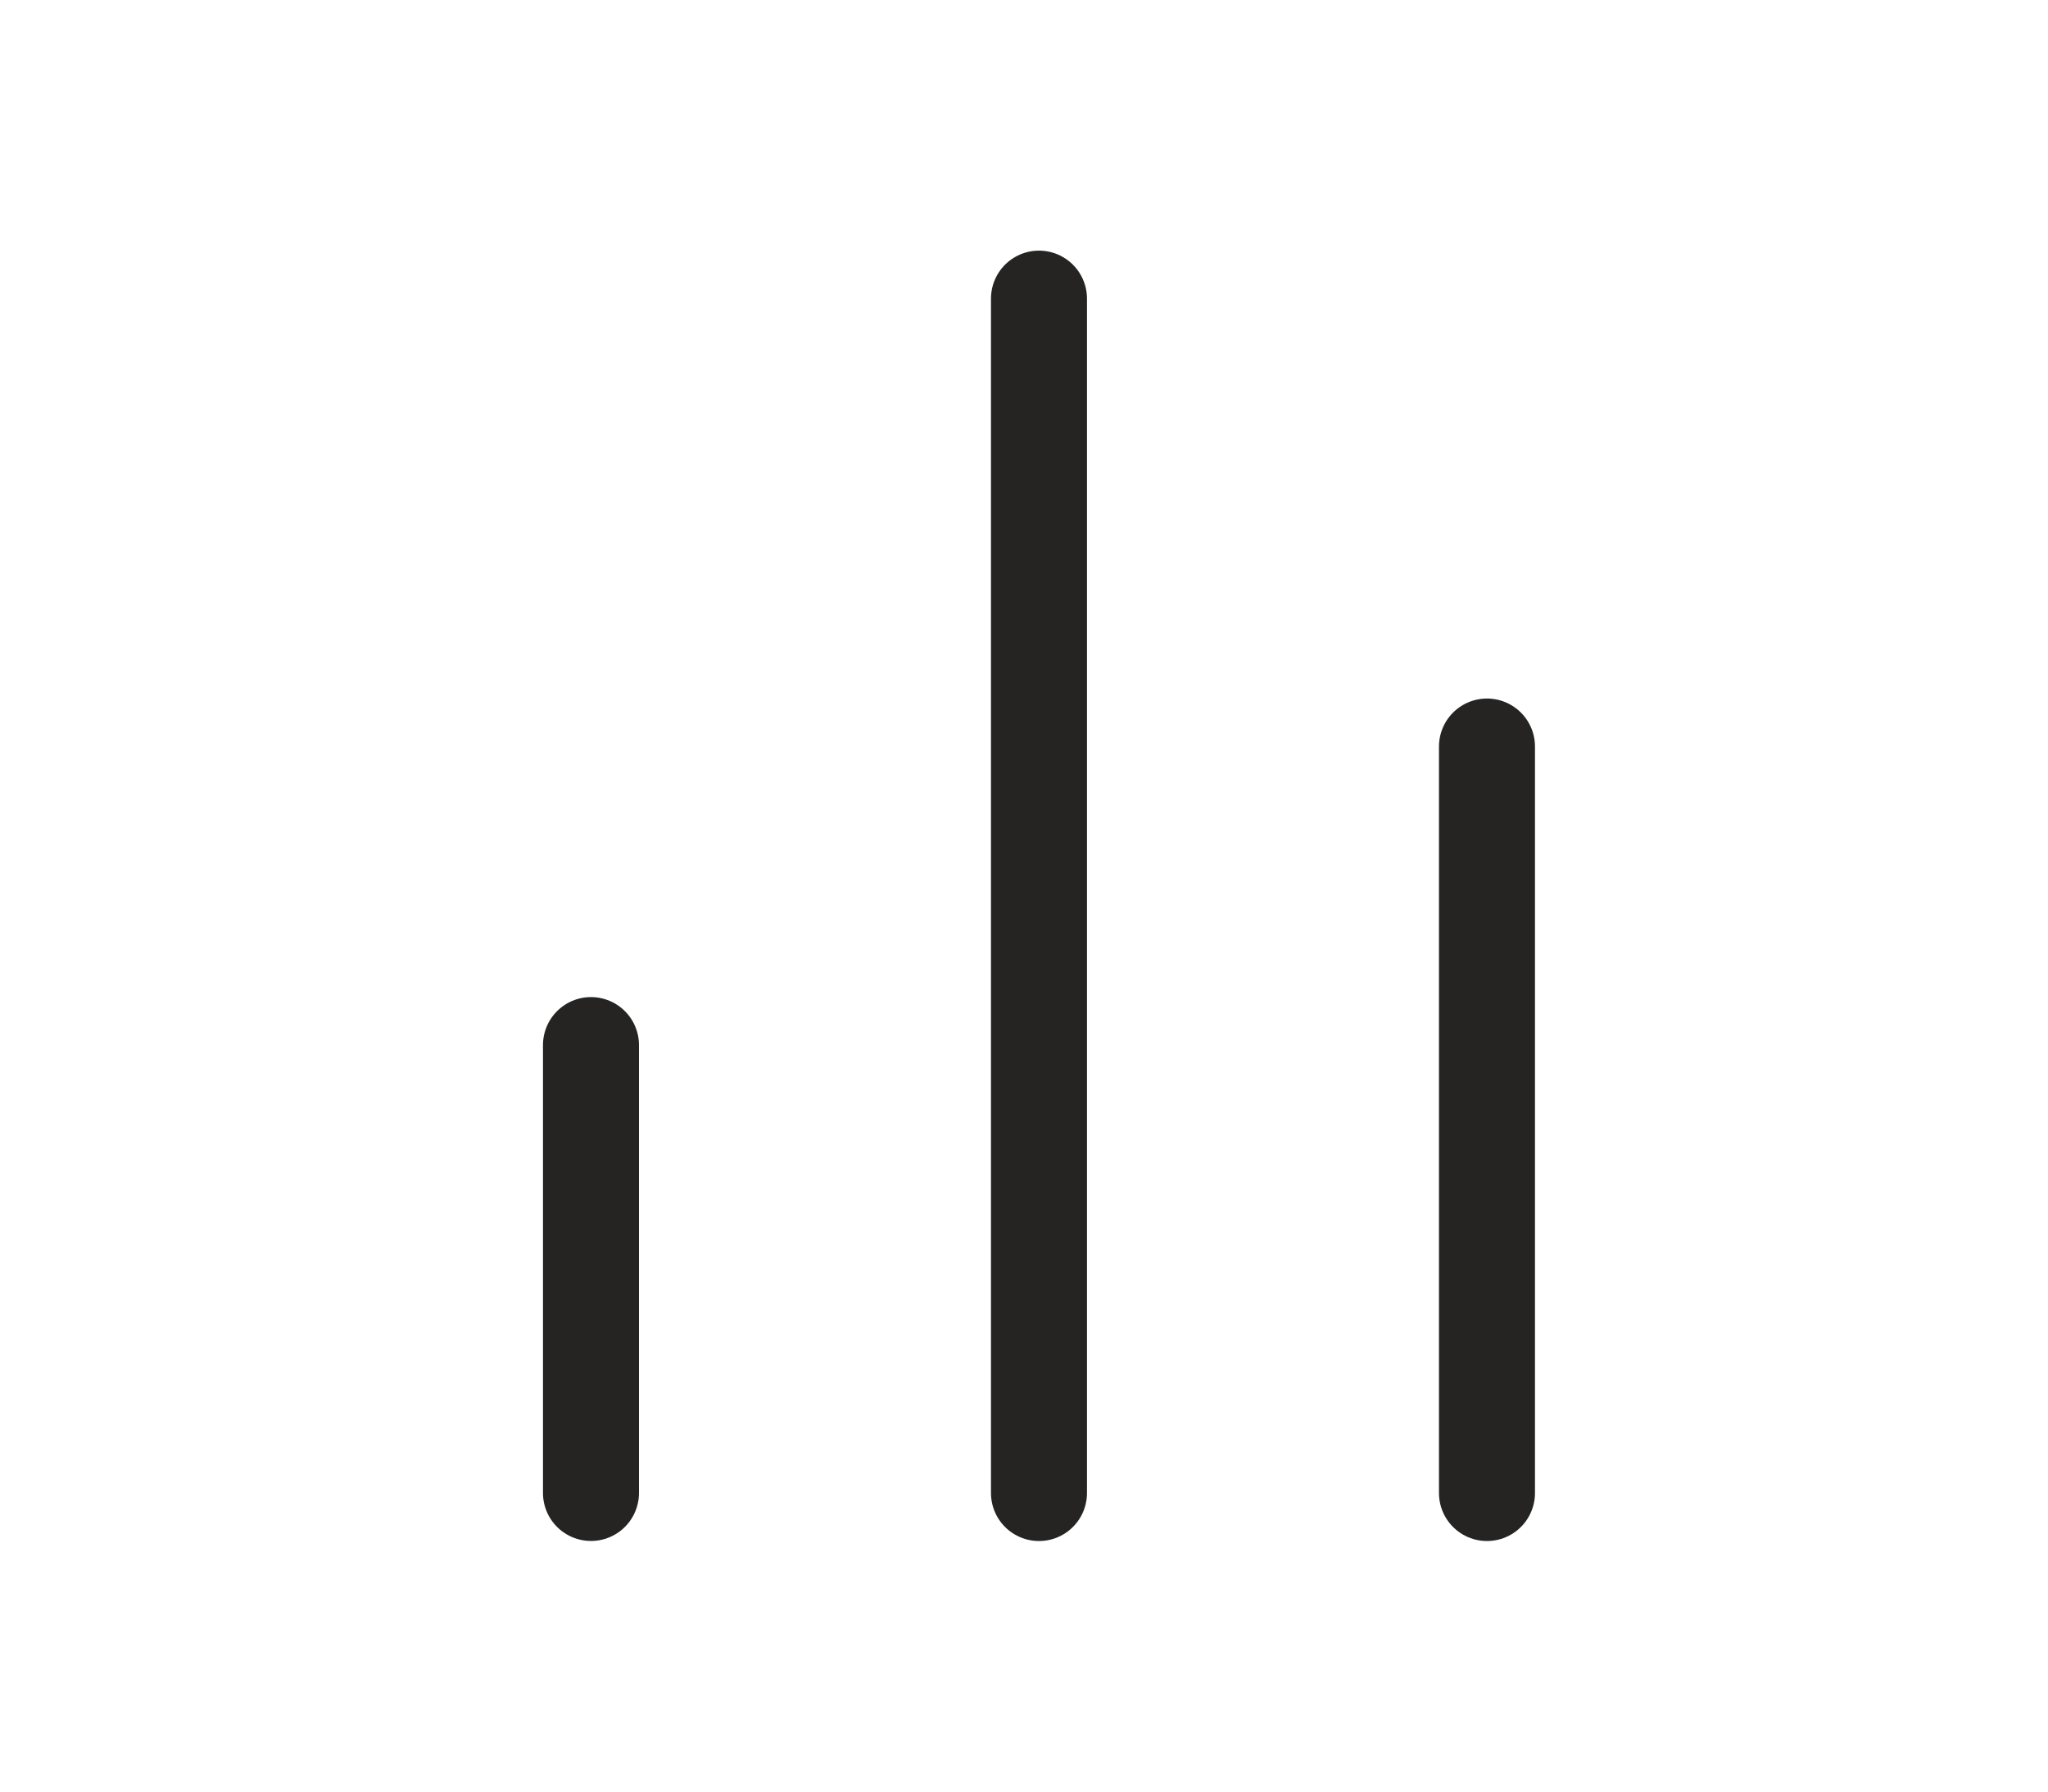 <svg width="32" height="28" viewBox="-1.5 0 32 28" fill="none" xmlns="http://www.w3.org/2000/svg">
<g id="bar-chart-2">
<path id="Vector" d="M21.734 23.334V11.667" stroke="#252423" stroke-width="1.5" stroke-linecap="round" stroke-linejoin="round"/>
<path id="Vector_2" d="M14.734 23.334V4.667" stroke="#252423" stroke-width="1.5" stroke-linecap="round" stroke-linejoin="round"/>
<path id="Vector_3" d="M7.734 23.333V16.333" stroke="#252423" stroke-width="1.5" stroke-linecap="round" stroke-linejoin="round"/>
</g>
</svg>
